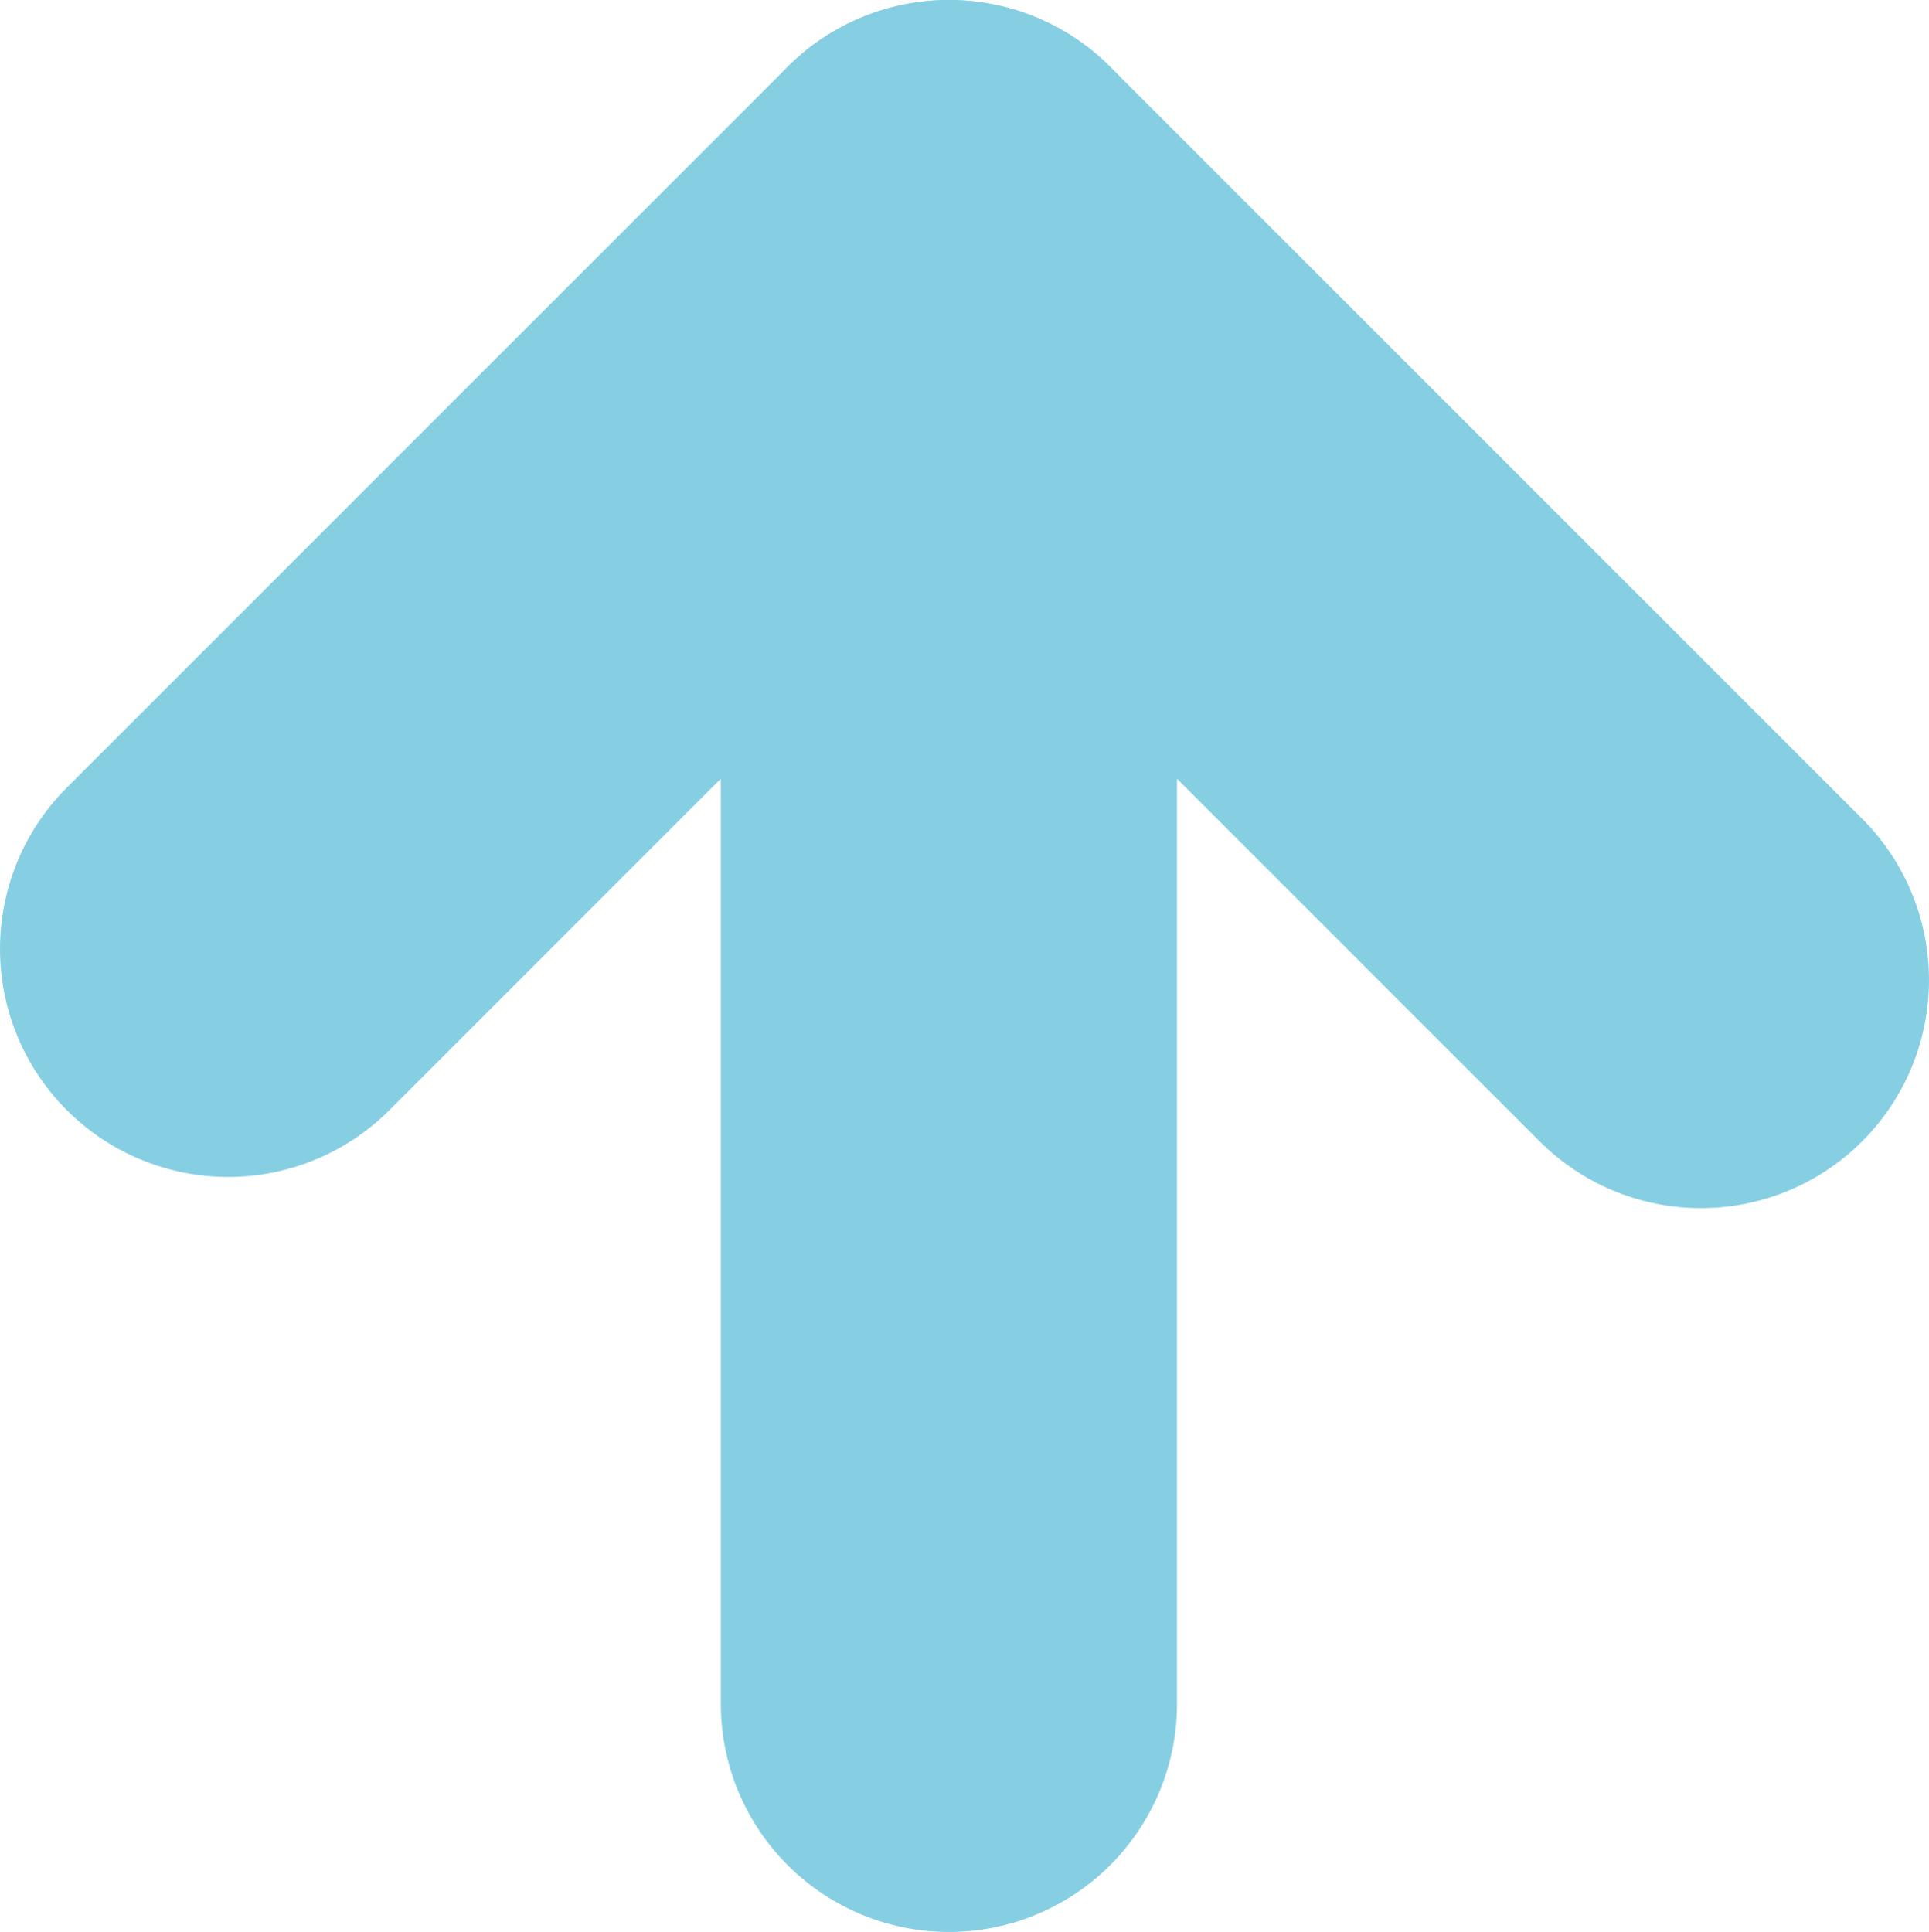 <svg xmlns="http://www.w3.org/2000/svg" viewBox="0 0 25.37 25.41"><defs><style>.\37 adb1a88-2caf-42fd-bf93-e0243693489f{fill:none;stroke:#86cfe3;stroke-linecap:round;stroke-linejoin:round;stroke-width:6px;}</style></defs><title>back_2_top</title><g id="49c967cb-bc72-4c1a-96be-17a358303ed5" data-name="Layer 2"><g id="2512a044-f0eb-4b95-82c9-0e14cd404324" data-name="icons"><polyline class="7adb1a88-2caf-42fd-bf93-e0243693489f" points="22.37 12.89 12.48 3 3 12.48"/><line class="7adb1a88-2caf-42fd-bf93-e0243693489f" x1="12.48" y1="3" x2="12.48" y2="22.41"/></g></g></svg>